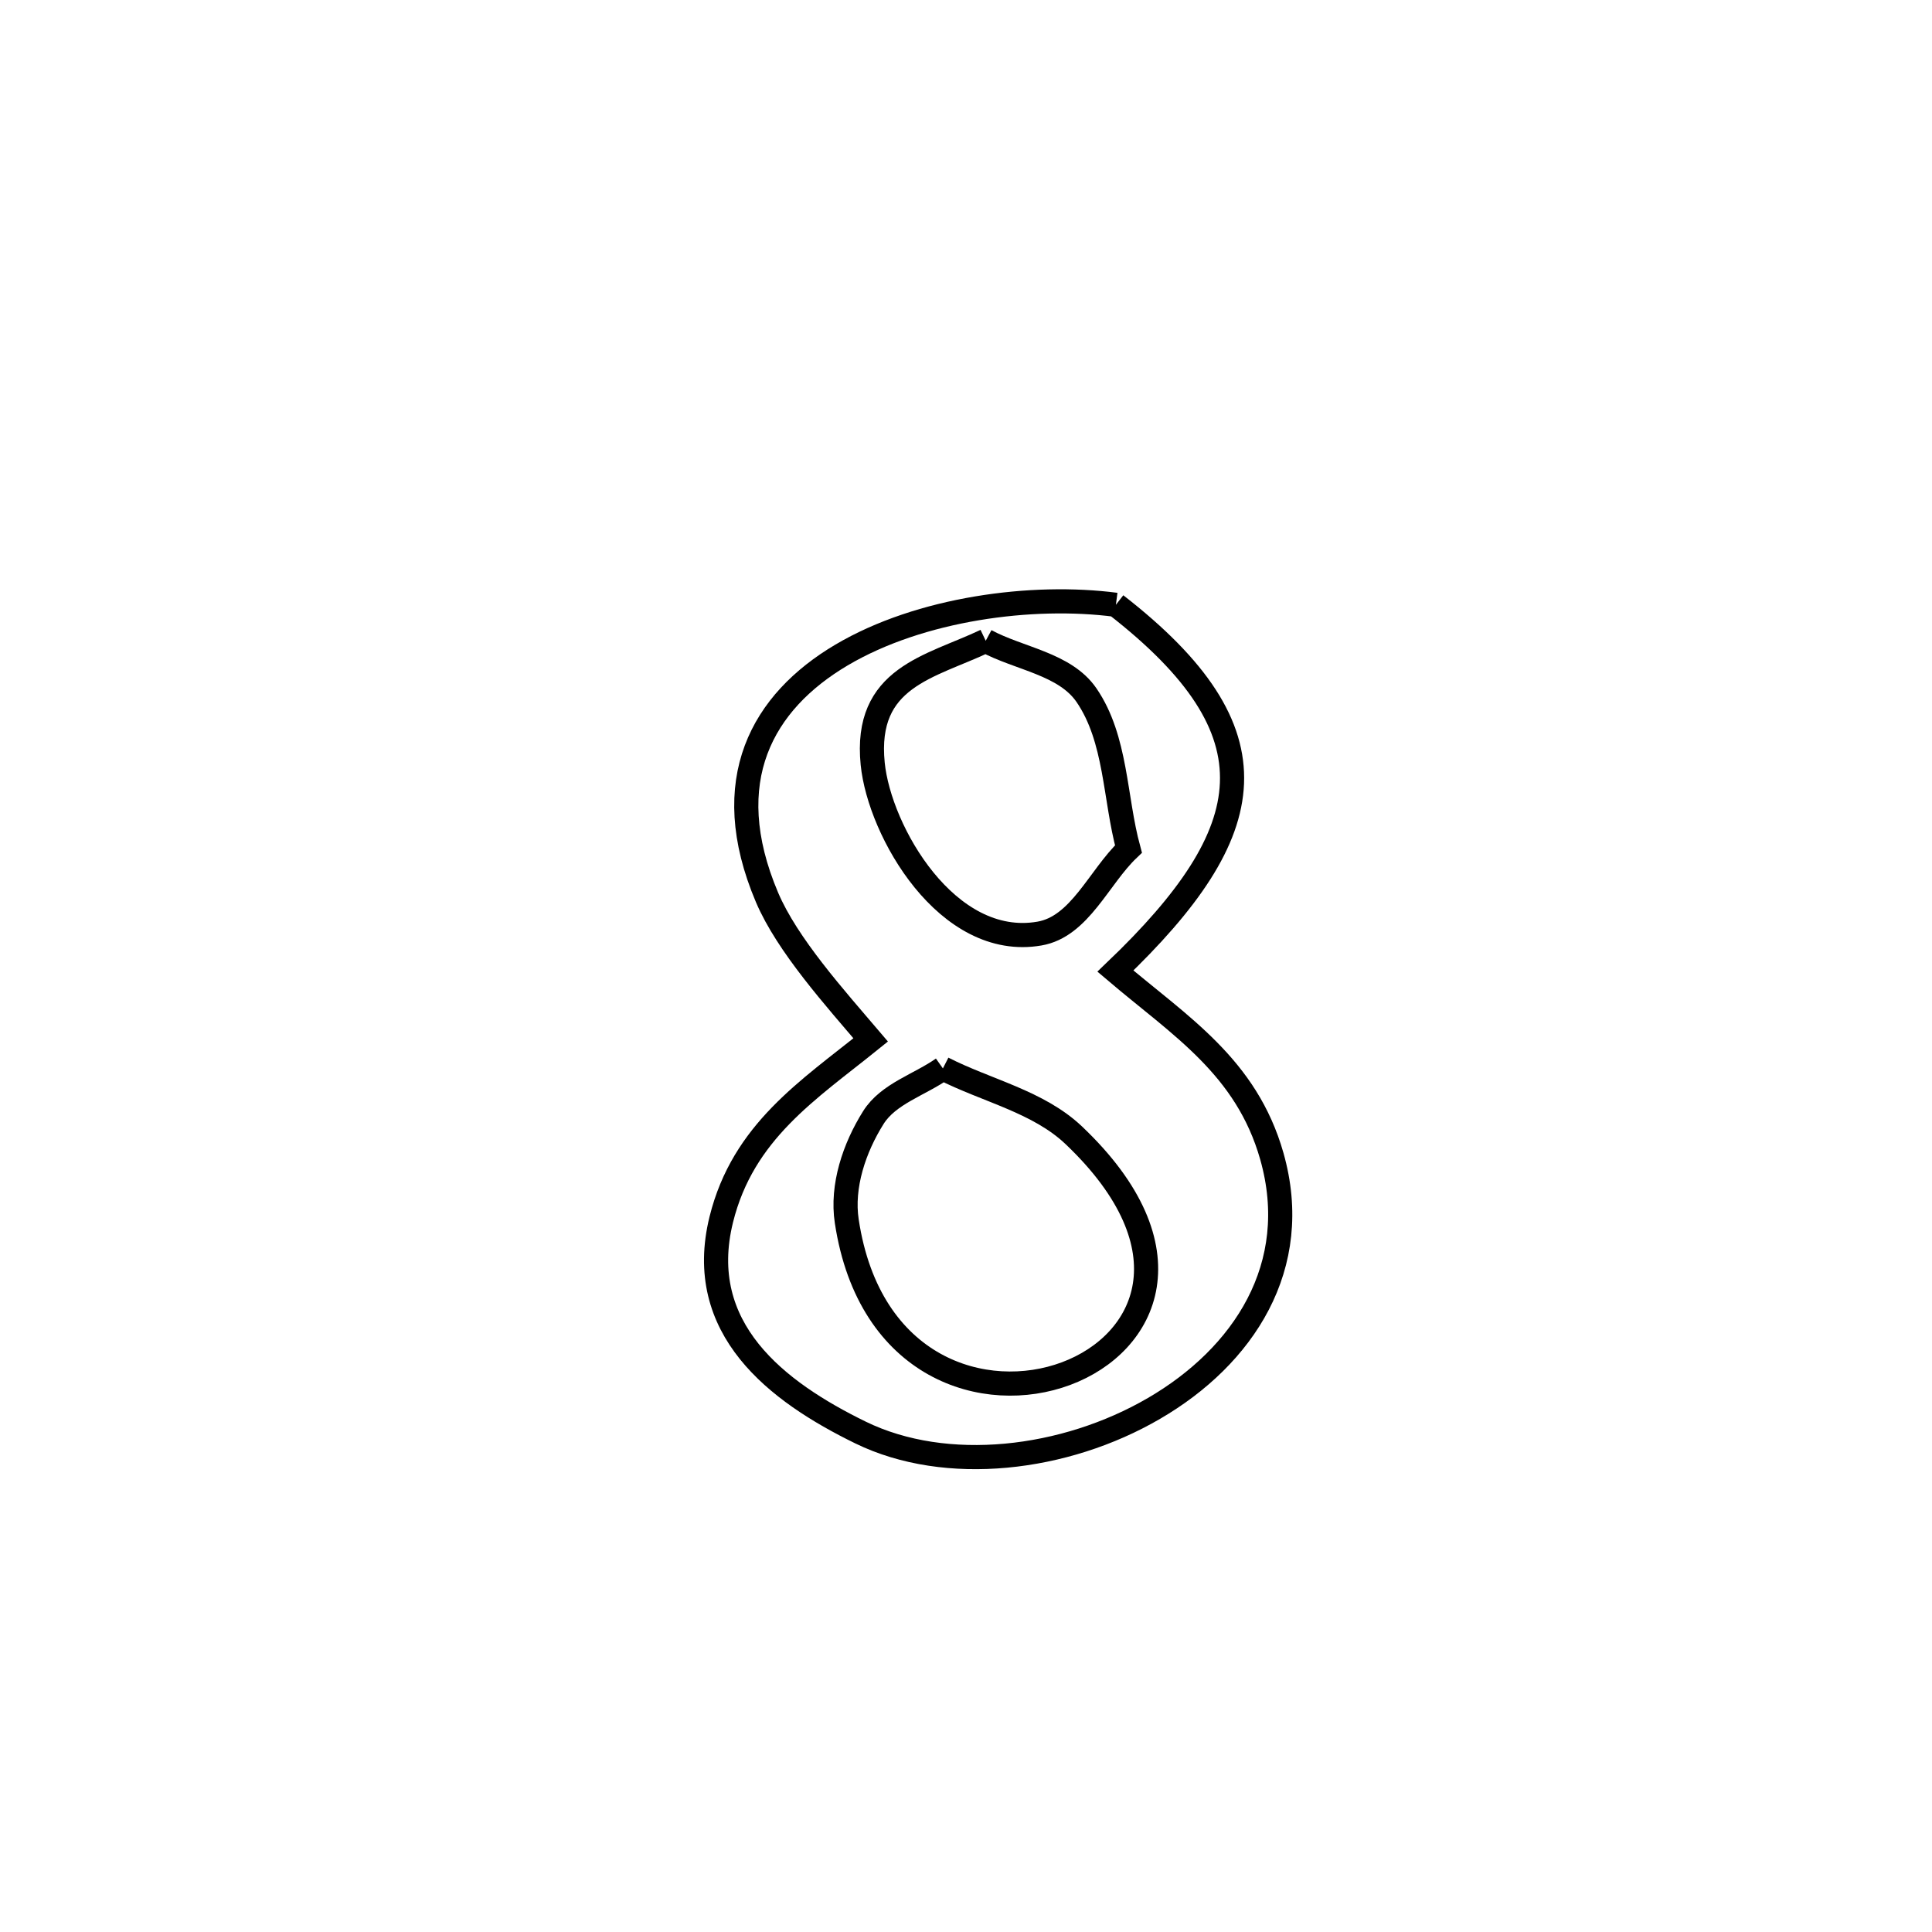 <svg xmlns="http://www.w3.org/2000/svg" viewBox="0.0 0.0 24.0 24.0" height="200px" width="200px"><path fill="none" stroke="black" stroke-width=".3" stroke-opacity="1.0"  filling="0" d="M13.862 7.513 L13.862 7.513 C15.899 9.096 15.672 10.326 13.856 12.063 L13.856 12.063 C14.661 12.747 15.483 13.251 15.799 14.362 C16.188 15.733 15.444 16.851 14.335 17.496 C13.227 18.142 11.756 18.315 10.691 17.796 C9.648 17.287 8.625 16.505 8.96 15.149 C9.231 14.056 10.043 13.542 10.816 12.918 L10.816 12.918 C10.373 12.398 9.779 11.738 9.528 11.147 C8.294 8.237 11.785 7.242 13.862 7.513 L13.862 7.513"></path>
<path fill="none" stroke="black" stroke-width=".3" stroke-opacity="1.0"  filling="0" d="M12.245 7.96 L12.245 7.96 C12.662 8.185 13.229 8.245 13.497 8.636 C13.87 9.181 13.845 9.91 14.018 10.547 L14.018 10.547 C13.65 10.897 13.414 11.511 12.913 11.597 C11.768 11.796 10.925 10.328 10.841 9.488 C10.733 8.408 11.553 8.289 12.245 7.96 L12.245 7.96"></path>
<path fill="none" stroke="black" stroke-width=".3" stroke-opacity="1.0"  filling="0" d="M11.713 13.272 L11.713 13.272 C12.255 13.549 12.898 13.684 13.339 14.103 C14.814 15.504 14.248 16.688 13.244 17.063 C12.24 17.439 10.797 17.006 10.519 15.172 C10.452 14.734 10.613 14.259 10.849 13.883 C11.036 13.585 11.425 13.476 11.713 13.272 L11.713 13.272"></path></svg>